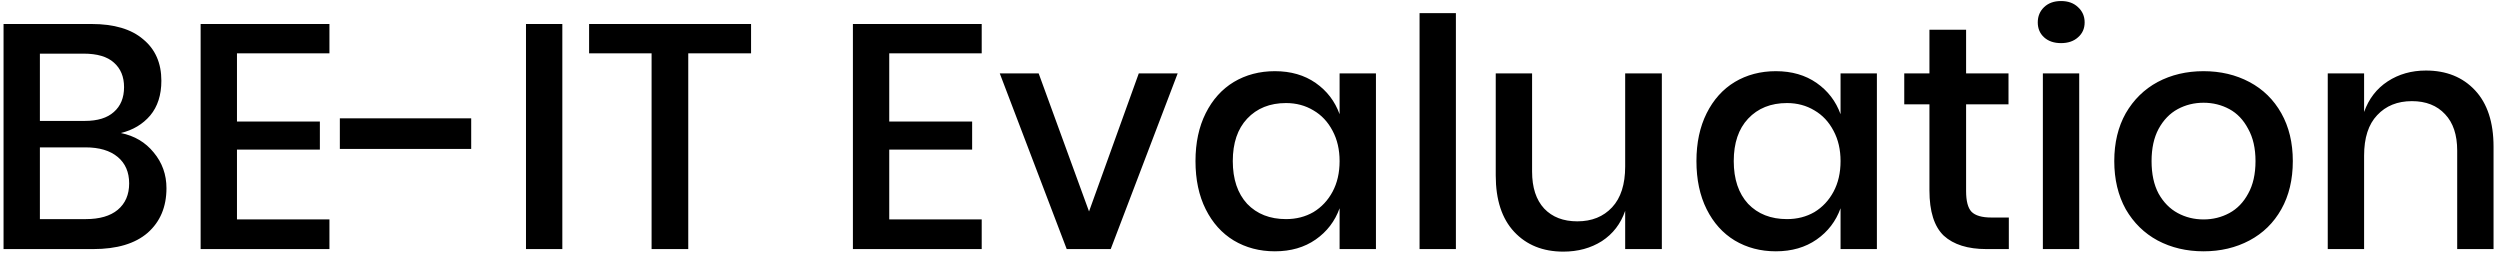 <svg width="271" height="28" viewBox="0 0 271 28" fill="none" xmlns="http://www.w3.org/2000/svg">
<path d="M13.103 14.42C14.577 14.72 15.764 15.422 16.662 16.528C17.584 17.634 18.045 18.924 18.045 20.399C18.045 22.427 17.365 24.039 16.006 25.237C14.646 26.413 12.677 27 10.096 27H0.385V2.601H9.923C12.365 2.601 14.232 3.154 15.522 4.26C16.835 5.342 17.492 6.84 17.492 8.752C17.492 10.296 17.089 11.552 16.282 12.519C15.476 13.464 14.416 14.098 13.103 14.42ZM4.324 13.107H9.197C10.58 13.107 11.628 12.784 12.342 12.139C13.08 11.494 13.448 10.595 13.448 9.444C13.448 8.315 13.08 7.428 12.342 6.782C11.628 6.137 10.534 5.815 9.059 5.815H4.324V13.107ZM9.301 23.751C10.799 23.751 11.951 23.417 12.757 22.749C13.587 22.058 14.001 21.102 14.001 19.881C14.001 18.66 13.587 17.703 12.757 17.012C11.928 16.321 10.764 15.975 9.267 15.975H4.324V23.751H9.301ZM25.688 5.78V13.176H34.674V16.217H25.688V23.786H35.711V27H21.748V2.601H35.711V5.78H25.688ZM51.078 12.83V16.148H36.839V12.83H51.078ZM60.957 2.601V27H57.017V2.601H60.957ZM81.415 2.601V5.78H74.607V27H70.632V5.78H63.858V2.601H81.415ZM96.394 5.78V13.176H105.38V16.217H96.394V23.786H106.417V27H92.455V2.601H106.417V5.78H96.394ZM118.051 22.922L123.443 7.957H127.659L120.402 27H115.632L108.375 7.957H112.591L118.051 22.922ZM138.196 7.716C139.924 7.716 141.399 8.142 142.62 8.994C143.841 9.847 144.705 10.976 145.212 12.381V7.957H149.152V27H145.212V22.576C144.705 23.982 143.841 25.111 142.62 25.963C141.399 26.816 139.924 27.242 138.196 27.242C136.537 27.242 135.051 26.85 133.738 26.067C132.448 25.284 131.434 24.155 130.697 22.68C129.959 21.205 129.591 19.466 129.591 17.461C129.591 15.48 129.959 13.752 130.697 12.277C131.434 10.803 132.448 9.674 133.738 8.891C135.051 8.107 136.537 7.716 138.196 7.716ZM139.406 11.171C137.655 11.171 136.249 11.736 135.189 12.865C134.153 13.971 133.634 15.503 133.634 17.461C133.634 19.42 134.153 20.963 135.189 22.093C136.249 23.198 137.655 23.751 139.406 23.751C140.512 23.751 141.502 23.498 142.378 22.991C143.253 22.461 143.945 21.724 144.452 20.779C144.958 19.835 145.212 18.729 145.212 17.461C145.212 16.217 144.958 15.123 144.452 14.178C143.945 13.211 143.253 12.473 142.378 11.966C141.502 11.437 140.512 11.171 139.406 11.171ZM157.819 1.426V27H153.88V1.426H157.819ZM180.144 7.957V27H176.169V22.853C175.685 24.258 174.844 25.353 173.646 26.136C172.448 26.896 171.054 27.276 169.465 27.276C167.253 27.276 165.479 26.562 164.142 25.134C162.806 23.705 162.138 21.666 162.138 19.017V7.957H166.078V18.602C166.078 20.33 166.515 21.666 167.391 22.611C168.267 23.532 169.465 23.993 170.985 23.993C172.552 23.993 173.808 23.486 174.752 22.473C175.697 21.459 176.169 19.984 176.169 18.049V7.957H180.144ZM192.5 7.716C194.228 7.716 195.702 8.142 196.924 8.994C198.145 9.847 199.009 10.976 199.516 12.381V7.957H203.455V27H199.516V22.576C199.009 23.982 198.145 25.111 196.924 25.963C195.702 26.816 194.228 27.242 192.5 27.242C190.841 27.242 189.355 26.85 188.042 26.067C186.751 25.284 185.738 24.155 185 22.68C184.263 21.205 183.894 19.466 183.894 17.461C183.894 15.48 184.263 13.752 185 12.277C185.738 10.803 186.751 9.674 188.042 8.891C189.355 8.107 190.841 7.716 192.5 7.716ZM193.71 11.171C191.958 11.171 190.553 11.736 189.493 12.865C188.456 13.971 187.938 15.503 187.938 17.461C187.938 19.42 188.456 20.963 189.493 22.093C190.553 23.198 191.958 23.751 193.71 23.751C194.815 23.751 195.806 23.498 196.682 22.991C197.557 22.461 198.248 21.724 198.755 20.779C199.262 19.835 199.516 18.729 199.516 17.461C199.516 16.217 199.262 15.123 198.755 14.178C198.248 13.211 197.557 12.473 196.682 11.966C195.806 11.437 194.815 11.171 193.71 11.171ZM217.757 23.579V27H215.337C213.31 27 211.766 26.516 210.706 25.549C209.669 24.558 209.151 22.922 209.151 20.641V11.31H206.421V7.957H209.151V3.223H213.125V7.957H217.722V11.31H213.125V20.71C213.125 21.793 213.321 22.542 213.713 22.956C214.128 23.371 214.842 23.579 215.856 23.579H217.757ZM220.894 2.428C220.894 1.76 221.125 1.207 221.585 0.769C222.046 0.331 222.657 0.112 223.417 0.112C224.177 0.112 224.788 0.331 225.249 0.769C225.733 1.207 225.975 1.76 225.975 2.428C225.975 3.096 225.733 3.637 225.249 4.052C224.788 4.467 224.177 4.674 223.417 4.674C222.657 4.674 222.046 4.467 221.585 4.052C221.125 3.637 220.894 3.096 220.894 2.428ZM225.387 7.957V27H221.447V7.957H225.387ZM238.864 7.716C240.707 7.716 242.366 8.107 243.84 8.891C245.315 9.674 246.467 10.803 247.296 12.277C248.126 13.752 248.541 15.48 248.541 17.461C248.541 19.466 248.126 21.205 247.296 22.68C246.467 24.155 245.315 25.284 243.84 26.067C242.366 26.85 240.707 27.242 238.864 27.242C237.021 27.242 235.362 26.85 233.887 26.067C232.436 25.284 231.284 24.155 230.431 22.68C229.602 21.182 229.187 19.443 229.187 17.461C229.187 15.48 229.602 13.752 230.431 12.277C231.284 10.803 232.436 9.674 233.887 8.891C235.362 8.107 237.021 7.716 238.864 7.716ZM238.864 11.137C237.85 11.137 236.917 11.367 236.064 11.828C235.212 12.289 234.521 13.003 233.991 13.971C233.484 14.915 233.23 16.079 233.23 17.461C233.23 18.867 233.484 20.042 233.991 20.987C234.521 21.931 235.212 22.634 236.064 23.095C236.917 23.555 237.85 23.786 238.864 23.786C239.878 23.786 240.811 23.555 241.663 23.095C242.516 22.634 243.195 21.931 243.702 20.987C244.232 20.042 244.497 18.867 244.497 17.461C244.497 16.079 244.232 14.915 243.702 13.971C243.195 13.003 242.516 12.289 241.663 11.828C240.811 11.367 239.878 11.137 238.864 11.137ZM262.973 7.646C265.185 7.646 266.959 8.361 268.295 9.789C269.631 11.218 270.3 13.257 270.3 15.906V27H266.36V16.321C266.36 14.616 265.922 13.303 265.046 12.381C264.171 11.437 262.973 10.964 261.452 10.964C259.886 10.964 258.63 11.471 257.685 12.485C256.741 13.476 256.268 14.939 256.268 16.874V27H252.328V7.957H256.268V12.139C256.775 10.711 257.628 9.605 258.826 8.821C260.024 8.038 261.406 7.646 262.973 7.646Z" fill="black"/>
</svg>
